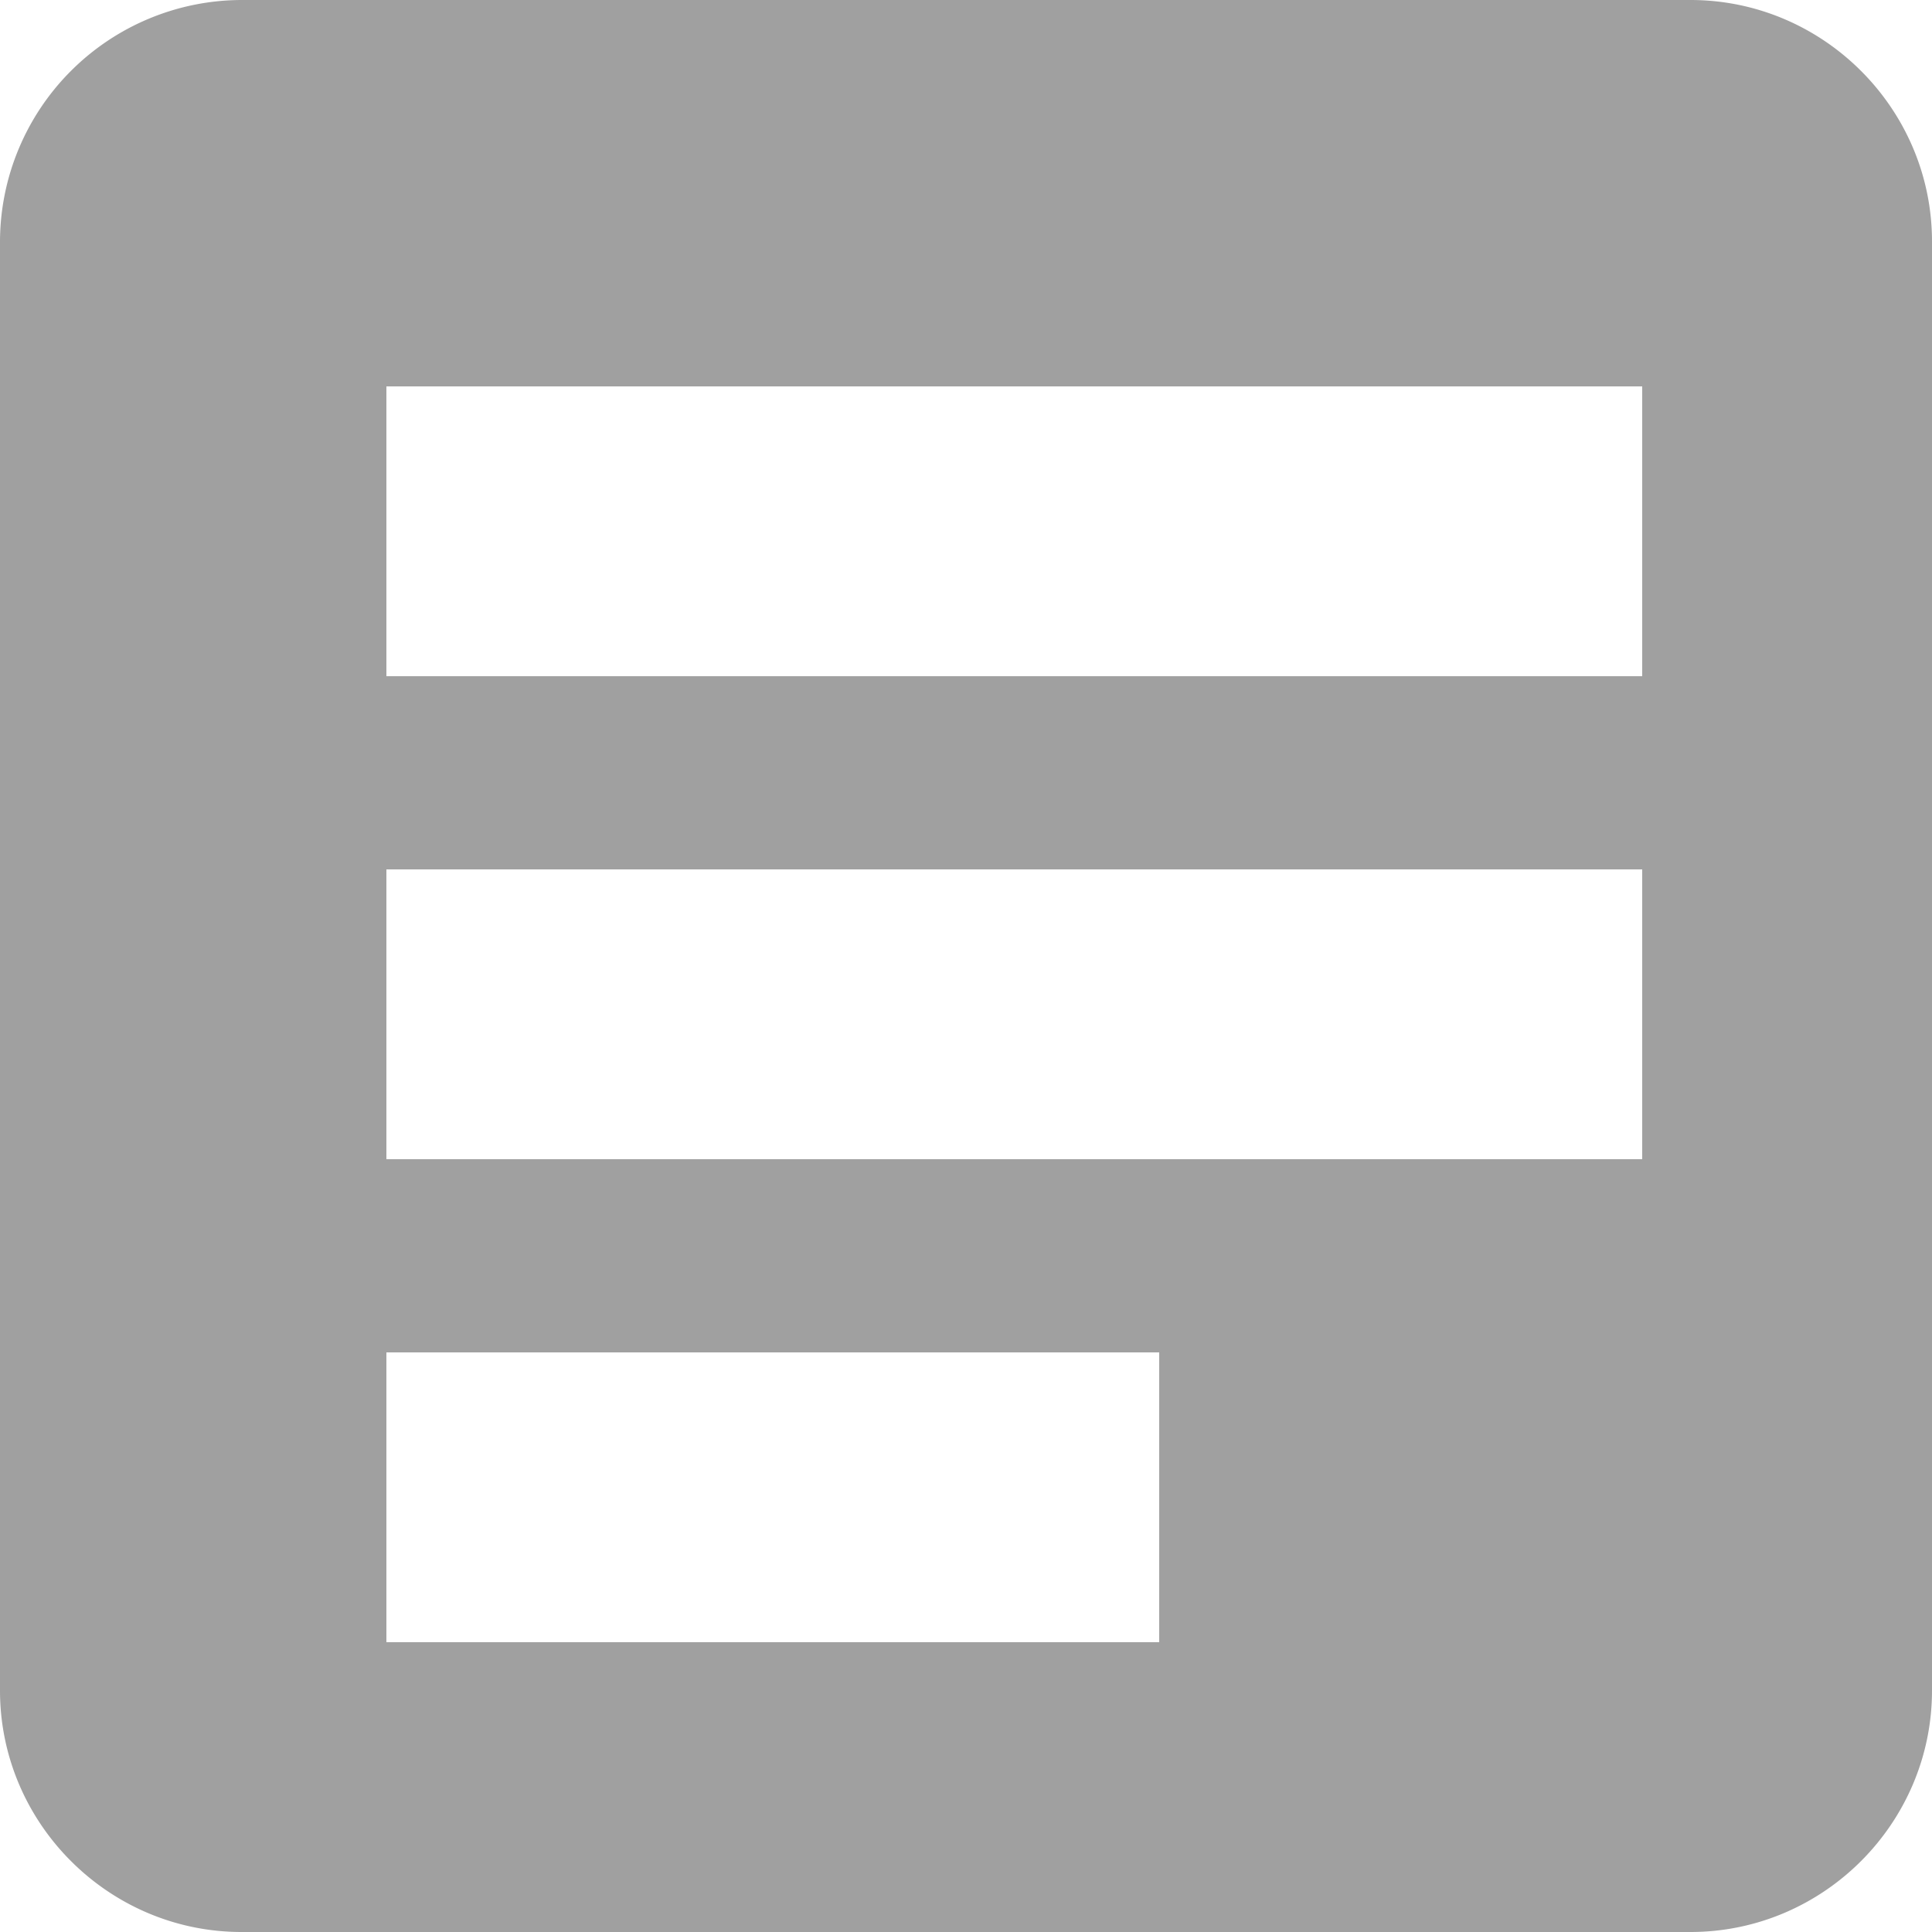 <svg width="20" height="20" viewBox="0 0 20 20" xmlns="http://www.w3.org/2000/svg"><title>2021C830-346D-4688-9CD6-0D002DD8B81F</title><path d="M4 7h13V4H4v3zm0 10h8v-3H4v3zm0-5h13V9H4v3zM17.5 0h-15A2.507 2.507 0 0 0 0 2.5v15C0 18.875 1.125 20 2.5 20h15c1.375 0 2.5-1.125 2.5-2.5v-15C20 1.125 18.875 0 17.5 0z" fill="#A0A0A0" fill-rule="evenodd"/></svg>